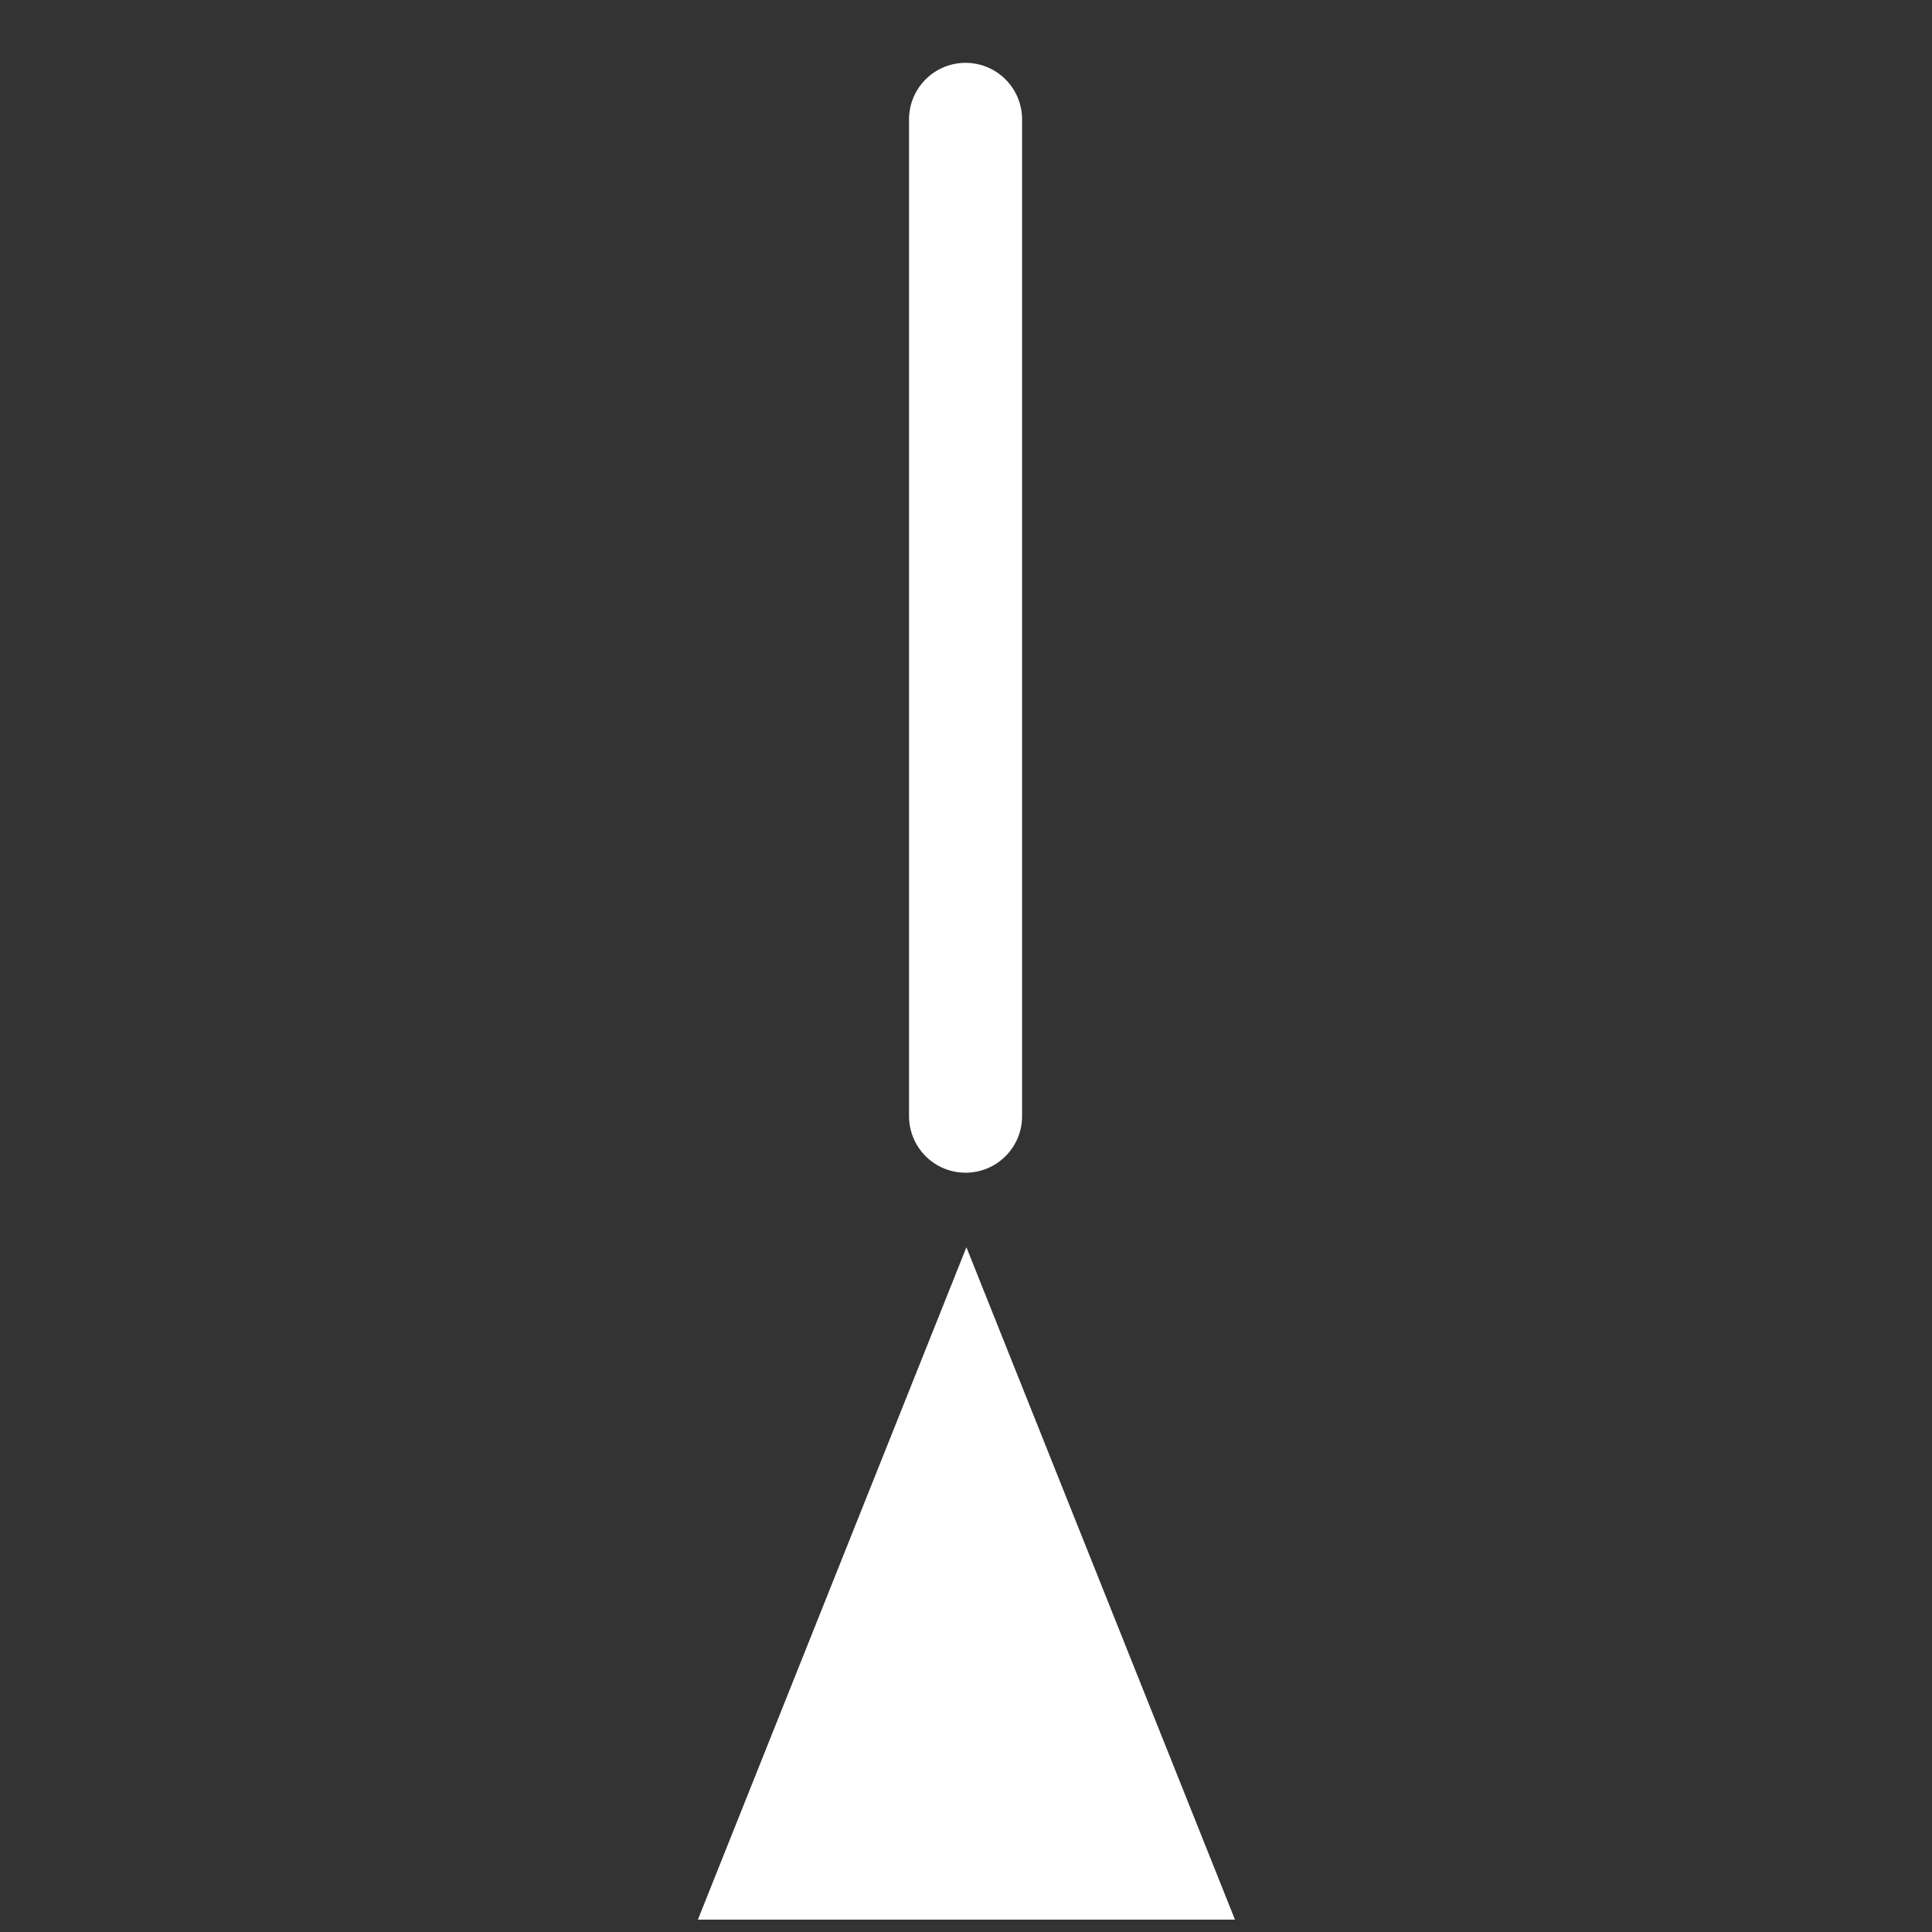 <?xml version="1.0" encoding="UTF-8" standalone="no"?>
<!-- Created with Inkscape (http://www.inkscape.org/) -->

<svg
   xmlns:dc="http://purl.org/dc/elements/1.1/"
   xmlns:cc="http://creativecommons.org/ns#"
   xmlns:rdf="http://www.w3.org/1999/02/22-rdf-syntax-ns#"
   xmlns:svg="http://www.w3.org/2000/svg"
   xmlns="http://www.w3.org/2000/svg"
   xmlns:sodipodi="http://sodipodi.sourceforge.net/DTD/sodipodi-0.dtd"
   xmlns:inkscape="http://www.inkscape.org/namespaces/inkscape"
   width="200mm"
   height="200mm"
   viewBox="0 0 200 200"
   version="1.1"
   id="svg3705"
   inkscape:version="0.92.2 (5c3e80d, 2017-08-06)"
   sodipodi:docname="laserAbility.svg"
   inkscape:export-filename="C:\Users\aharm\Documents\Unity Projects\ShipShmup\Assets\Materials\ui\laserAbility.png"
   inkscape:export-xdpi="96"
   inkscape:export-ydpi="96">
  <rect x="0" y="0" width="200" height="200" fill="#333333" stroke="none"/>
  <defs
     id="defs3699" />
  <sodipodi:namedview
     id="base"
     pagecolor="#ffffff"
     bordercolor="#666666"
     borderopacity="1.0"
     inkscape:pageopacity="0.0"
     inkscape:pageshadow="2"
     inkscape:zoom="0.98994949"
     inkscape:cx="295.05072"
     inkscape:cy="412.4792"
     inkscape:document-units="mm"
     inkscape:current-layer="g4544"
     showgrid="false"
     units="mm"
     height="200mm"
     inkscape:window-width="1920"
     inkscape:window-height="1057"
     inkscape:window-x="-8"
     inkscape:window-y="425"
     inkscape:window-maximized="1"
     inkscape:pagecheckerboard="true" />
  <g
     inkscape:label="Layer 1"
     inkscape:groupmode="layer"
     id="layer1"
     transform="translate(0,-97)">
    <g
       id="g4544"
       transform="matrix(3.233,0,0,3.233,-242.262,-283.825)">
      <path
         inkscape:transform-center-x="7.1814022e-006"
         transform="matrix(0.579,0,0,0.837,72.067,64.909)"
         inkscape:transform-center-y="-3.590287"
         d="m 73.248,136.619 -14.851,0 -14.851,0 7.425,-12.861 7.425,-12.861 7.425,12.861 z"
         inkscape:randomized="0"
         inkscape:rounded="0"
         inkscape:flatsided="false"
         sodipodi:arg2="1.5707963"
         sodipodi:arg1="0.52359878"
         sodipodi:r2="8.5740004"
         sodipodi:r1="17.148001"
         sodipodi:cy="128.04465"
         sodipodi:cx="58.39732"
         sodipodi:sides="3"
         id="path4538"
         style="opacity:1;fill:#ffffff;fill-opacity:1;stroke:none;stroke-width:3;stroke-miterlimit:4;stroke-dasharray:none;stroke-opacity:1"
         sodipodi:type="star"
         inkscape:export-xdpi="96"
         inkscape:export-ydpi="96" />
      <path
         style="fill:none;stroke:#ffffff;stroke-width:3.62;stroke-linecap:round;stroke-linejoin:miter;stroke-miterlimit:4;stroke-dasharray:none;stroke-opacity:1"
         d="M 105.851,153.533 V 121.615"
         id="path4563-9"
         inkscape:connector-curvature="0"
         inkscape:export-xdpi="96"
         inkscape:export-ydpi="96" />
    </g>
  </g>
</svg>
